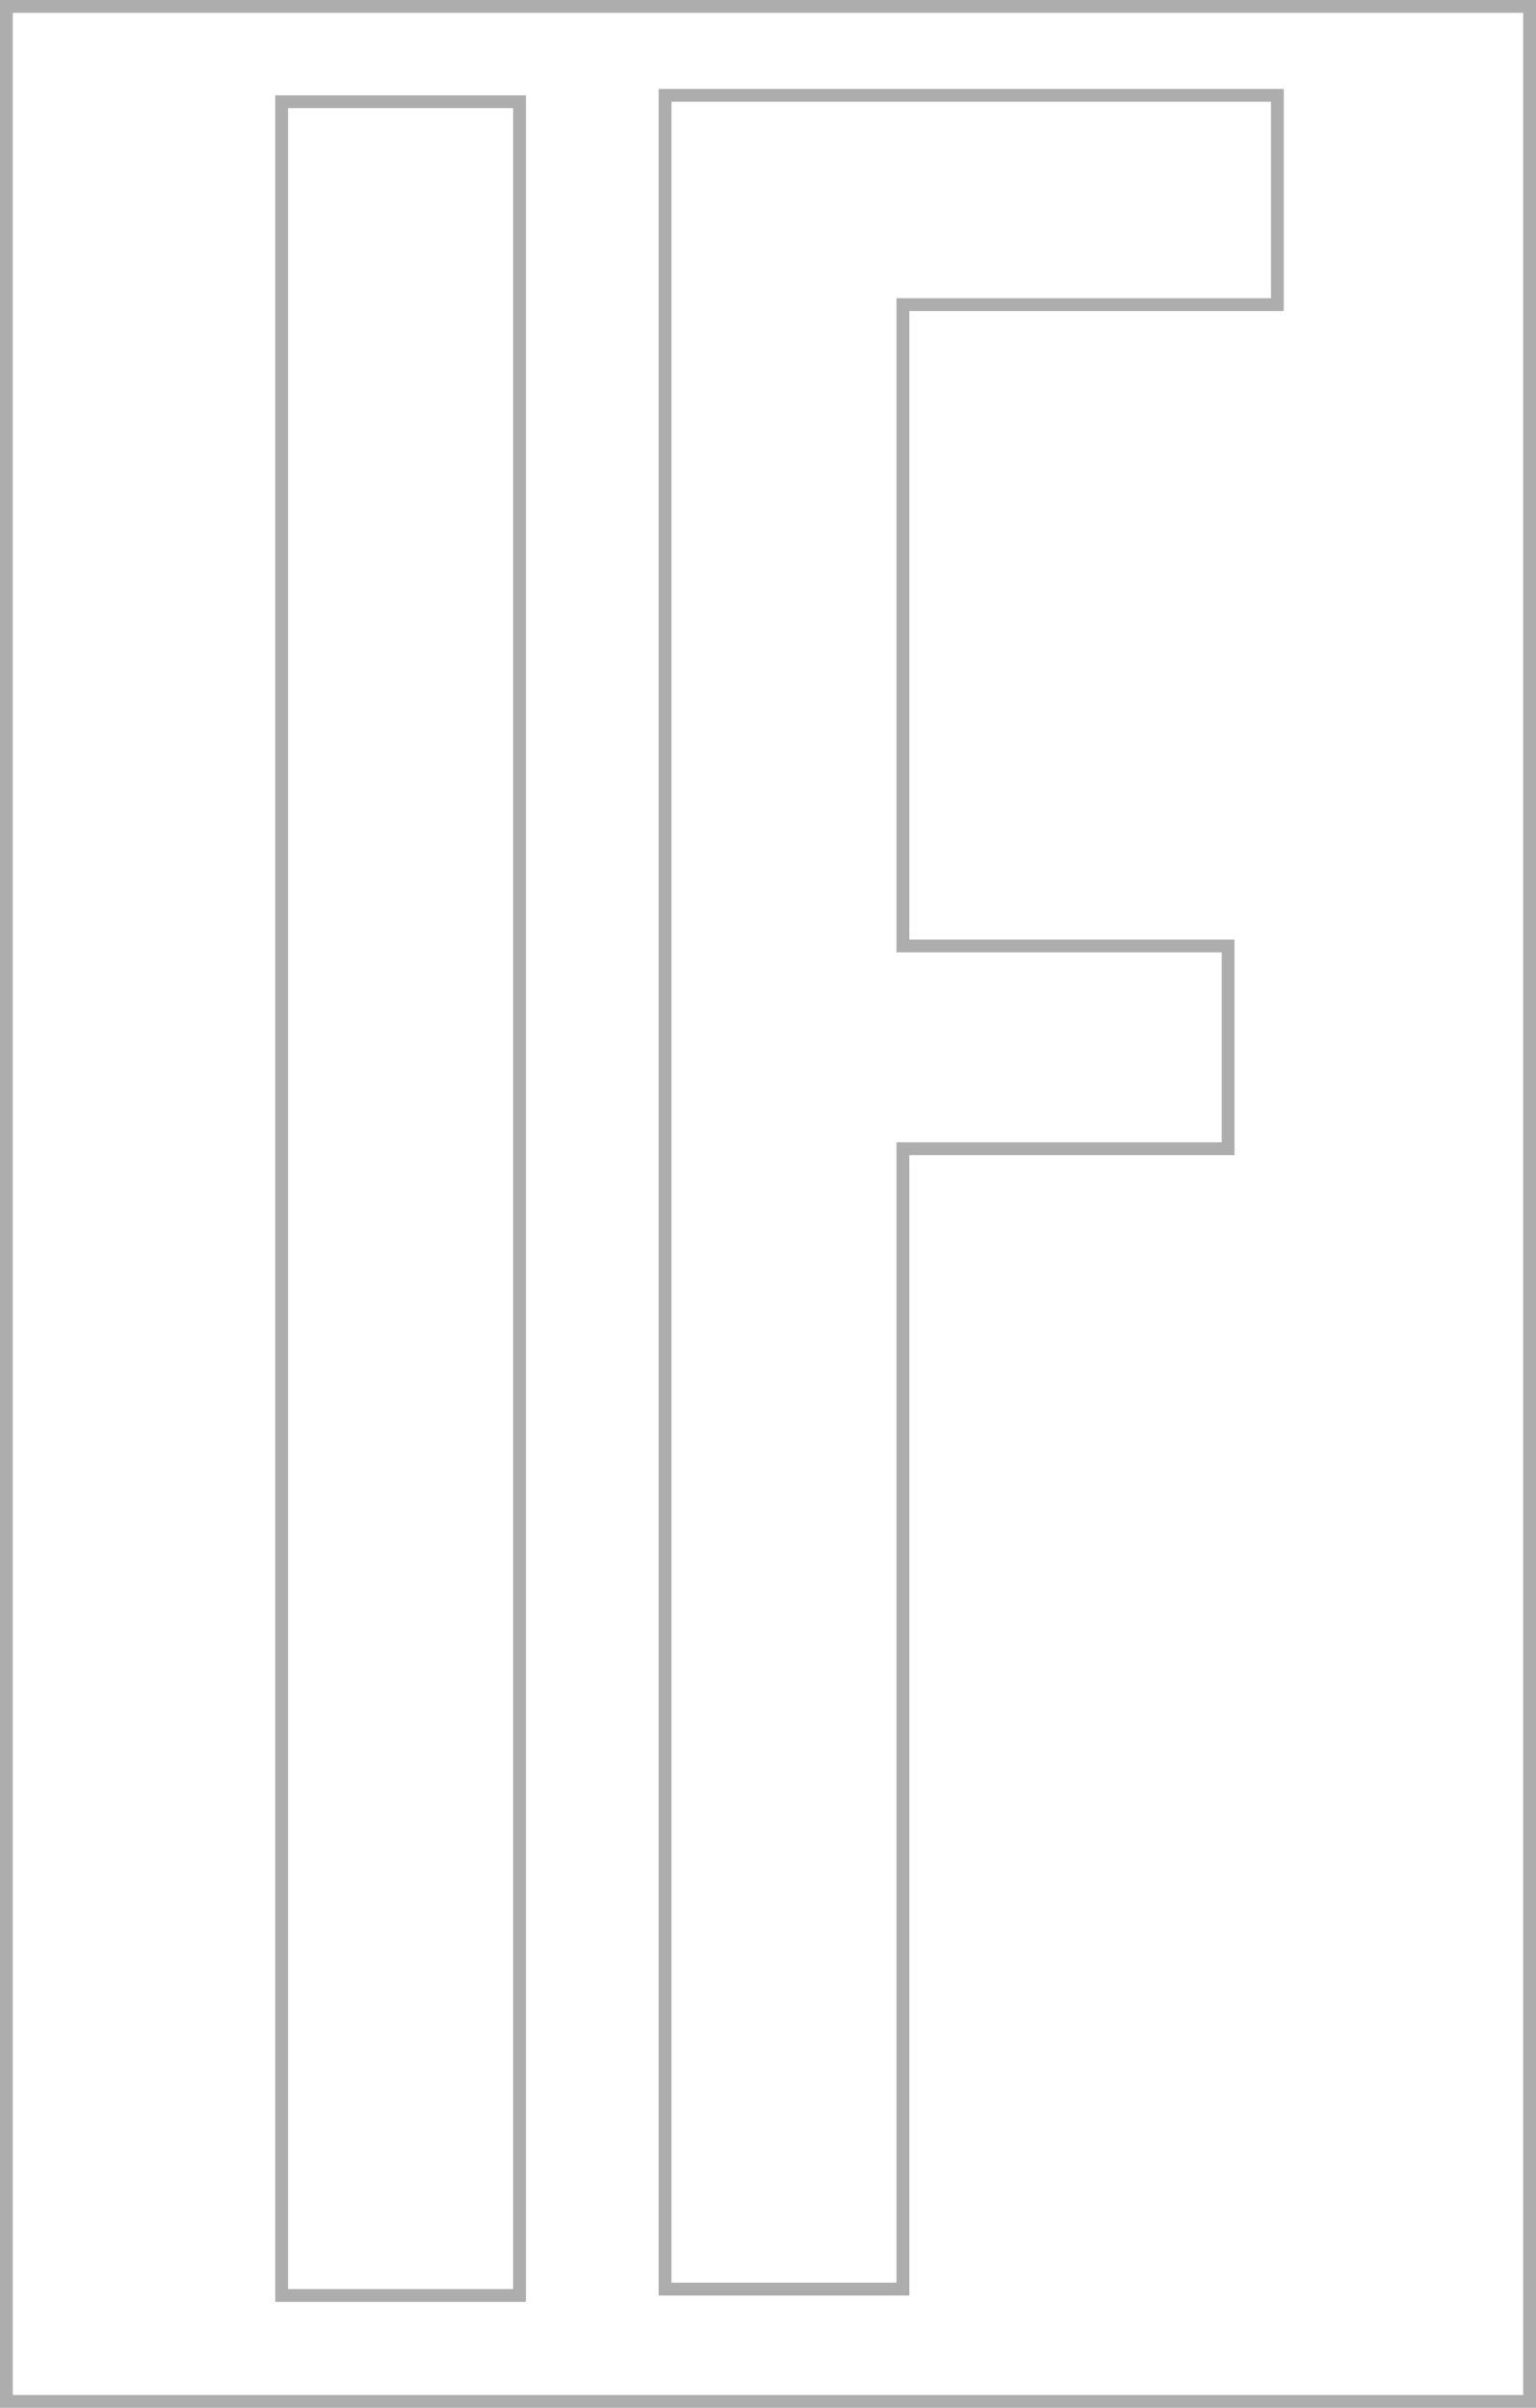 <svg width="120" height="188" viewBox="0 0 120 188" fill="none" xmlns="http://www.w3.org/2000/svg">
<path d="M22.007 178.732V179.232H22.507H40.087H40.587V178.732V8.443V7.943H40.087H22.507H22.007V8.443V93.588V178.732ZM51.958 178.233V178.733H52.458H70.038H70.538V178.233V89.691H95.446H95.946V89.191V74.362V73.862H95.446H70.538V23.785H99.296H99.796V23.285V7.944V7.444H99.296H52.458H51.958V7.944V178.233Z" stroke="#ADADAD"/>
<rect x="0.5" y="0.5" width="119" height="187" stroke="#ADADAD"/>
</svg>
